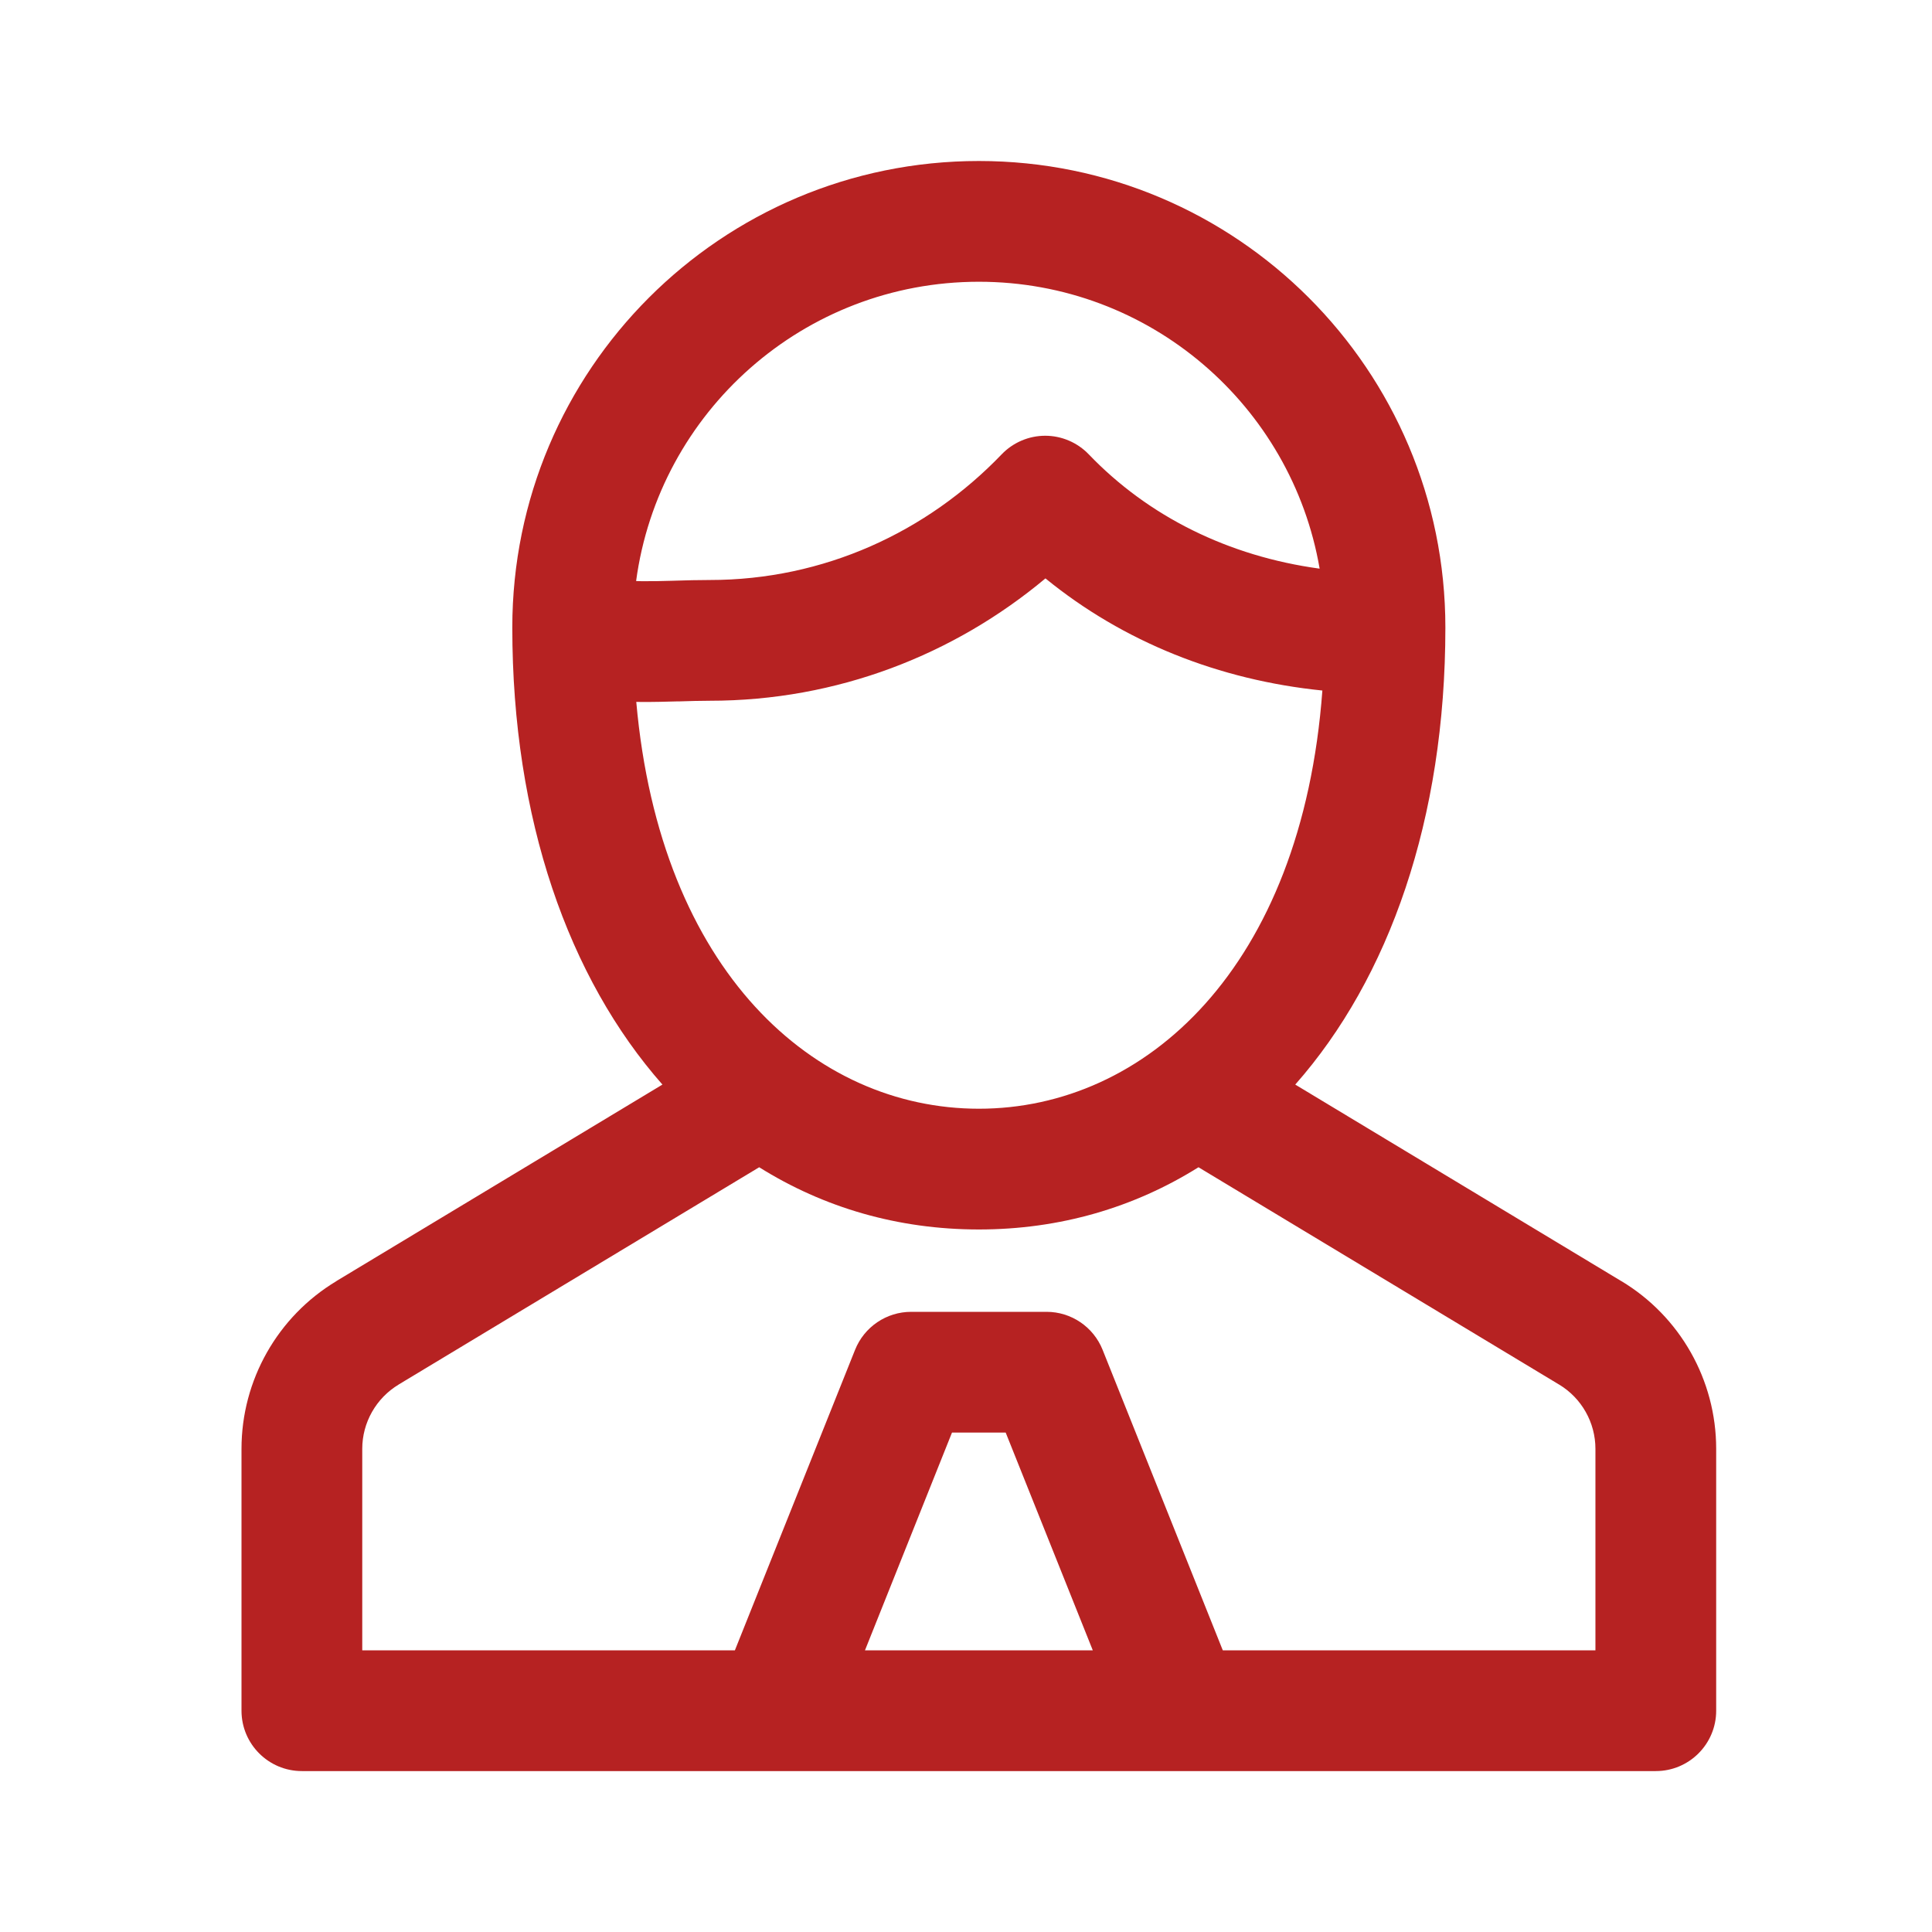 <svg width="24" height="24" viewBox="0 0 24 24" fill="none" xmlns="http://www.w3.org/2000/svg">
<g id="Lef icon">
<path id="business-customer" fill-rule="evenodd" clip-rule="evenodd" d="M7.902 7.218C8.184 5.119 9.983 3.5 12.16 3.5C14.283 3.5 16.046 5.04 16.393 7.064C15.262 6.91 14.266 6.417 13.525 5.644C13.384 5.497 13.188 5.413 12.984 5.413C12.78 5.413 12.584 5.497 12.443 5.644C11.516 6.61 10.234 7.205 8.817 7.205C8.672 7.205 8.529 7.209 8.399 7.213L8.369 7.214C8.227 7.218 8.101 7.221 7.979 7.22C7.953 7.219 7.927 7.219 7.902 7.218ZM7.904 8.719C8.201 12.073 10.121 13.773 12.16 13.773C14.226 13.773 16.172 12.026 16.427 8.578C15.145 8.448 13.955 7.975 12.987 7.185C11.854 8.132 10.403 8.705 8.817 8.705C8.694 8.705 8.571 8.709 8.436 8.713H8.436L8.411 8.713C8.271 8.717 8.118 8.721 7.964 8.72C7.944 8.719 7.924 8.719 7.904 8.719ZM12.16 2C8.958 2 6.364 4.595 6.364 7.796C6.364 10.176 7.064 12.152 8.229 13.473L4.18 15.913L4.18 15.914C3.449 16.353 3 17.144 3 17.998V21.251C3 21.665 3.336 22.001 3.75 22.001H9.622C9.632 22.001 9.641 22.001 9.651 22.001H14.668C14.678 22.001 14.687 22.001 14.697 22.001H20.569C20.983 22.001 21.319 21.665 21.319 21.251V17.998C21.319 17.144 20.871 16.352 20.139 15.913L20.138 15.913L16.09 13.473C17.256 12.152 17.955 10.176 17.955 7.796C17.955 4.595 15.361 2 12.16 2ZM4.954 17.198L9.431 14.5C10.231 15.001 11.154 15.273 12.16 15.273C13.165 15.273 14.088 15.001 14.888 14.5L19.365 17.198L19.367 17.199C19.647 17.367 19.819 17.671 19.819 17.998V20.501H15.19L13.697 16.768C13.583 16.483 13.307 16.296 13.001 16.296H11.319C11.012 16.296 10.736 16.483 10.622 16.768L9.129 20.501H4.5V17.998C4.5 17.672 4.672 17.368 4.953 17.199L4.954 17.198ZM12.493 17.796L13.575 20.501H10.745L11.826 17.796H12.493Z" fill="#B62222"/>
</g>
</svg>
